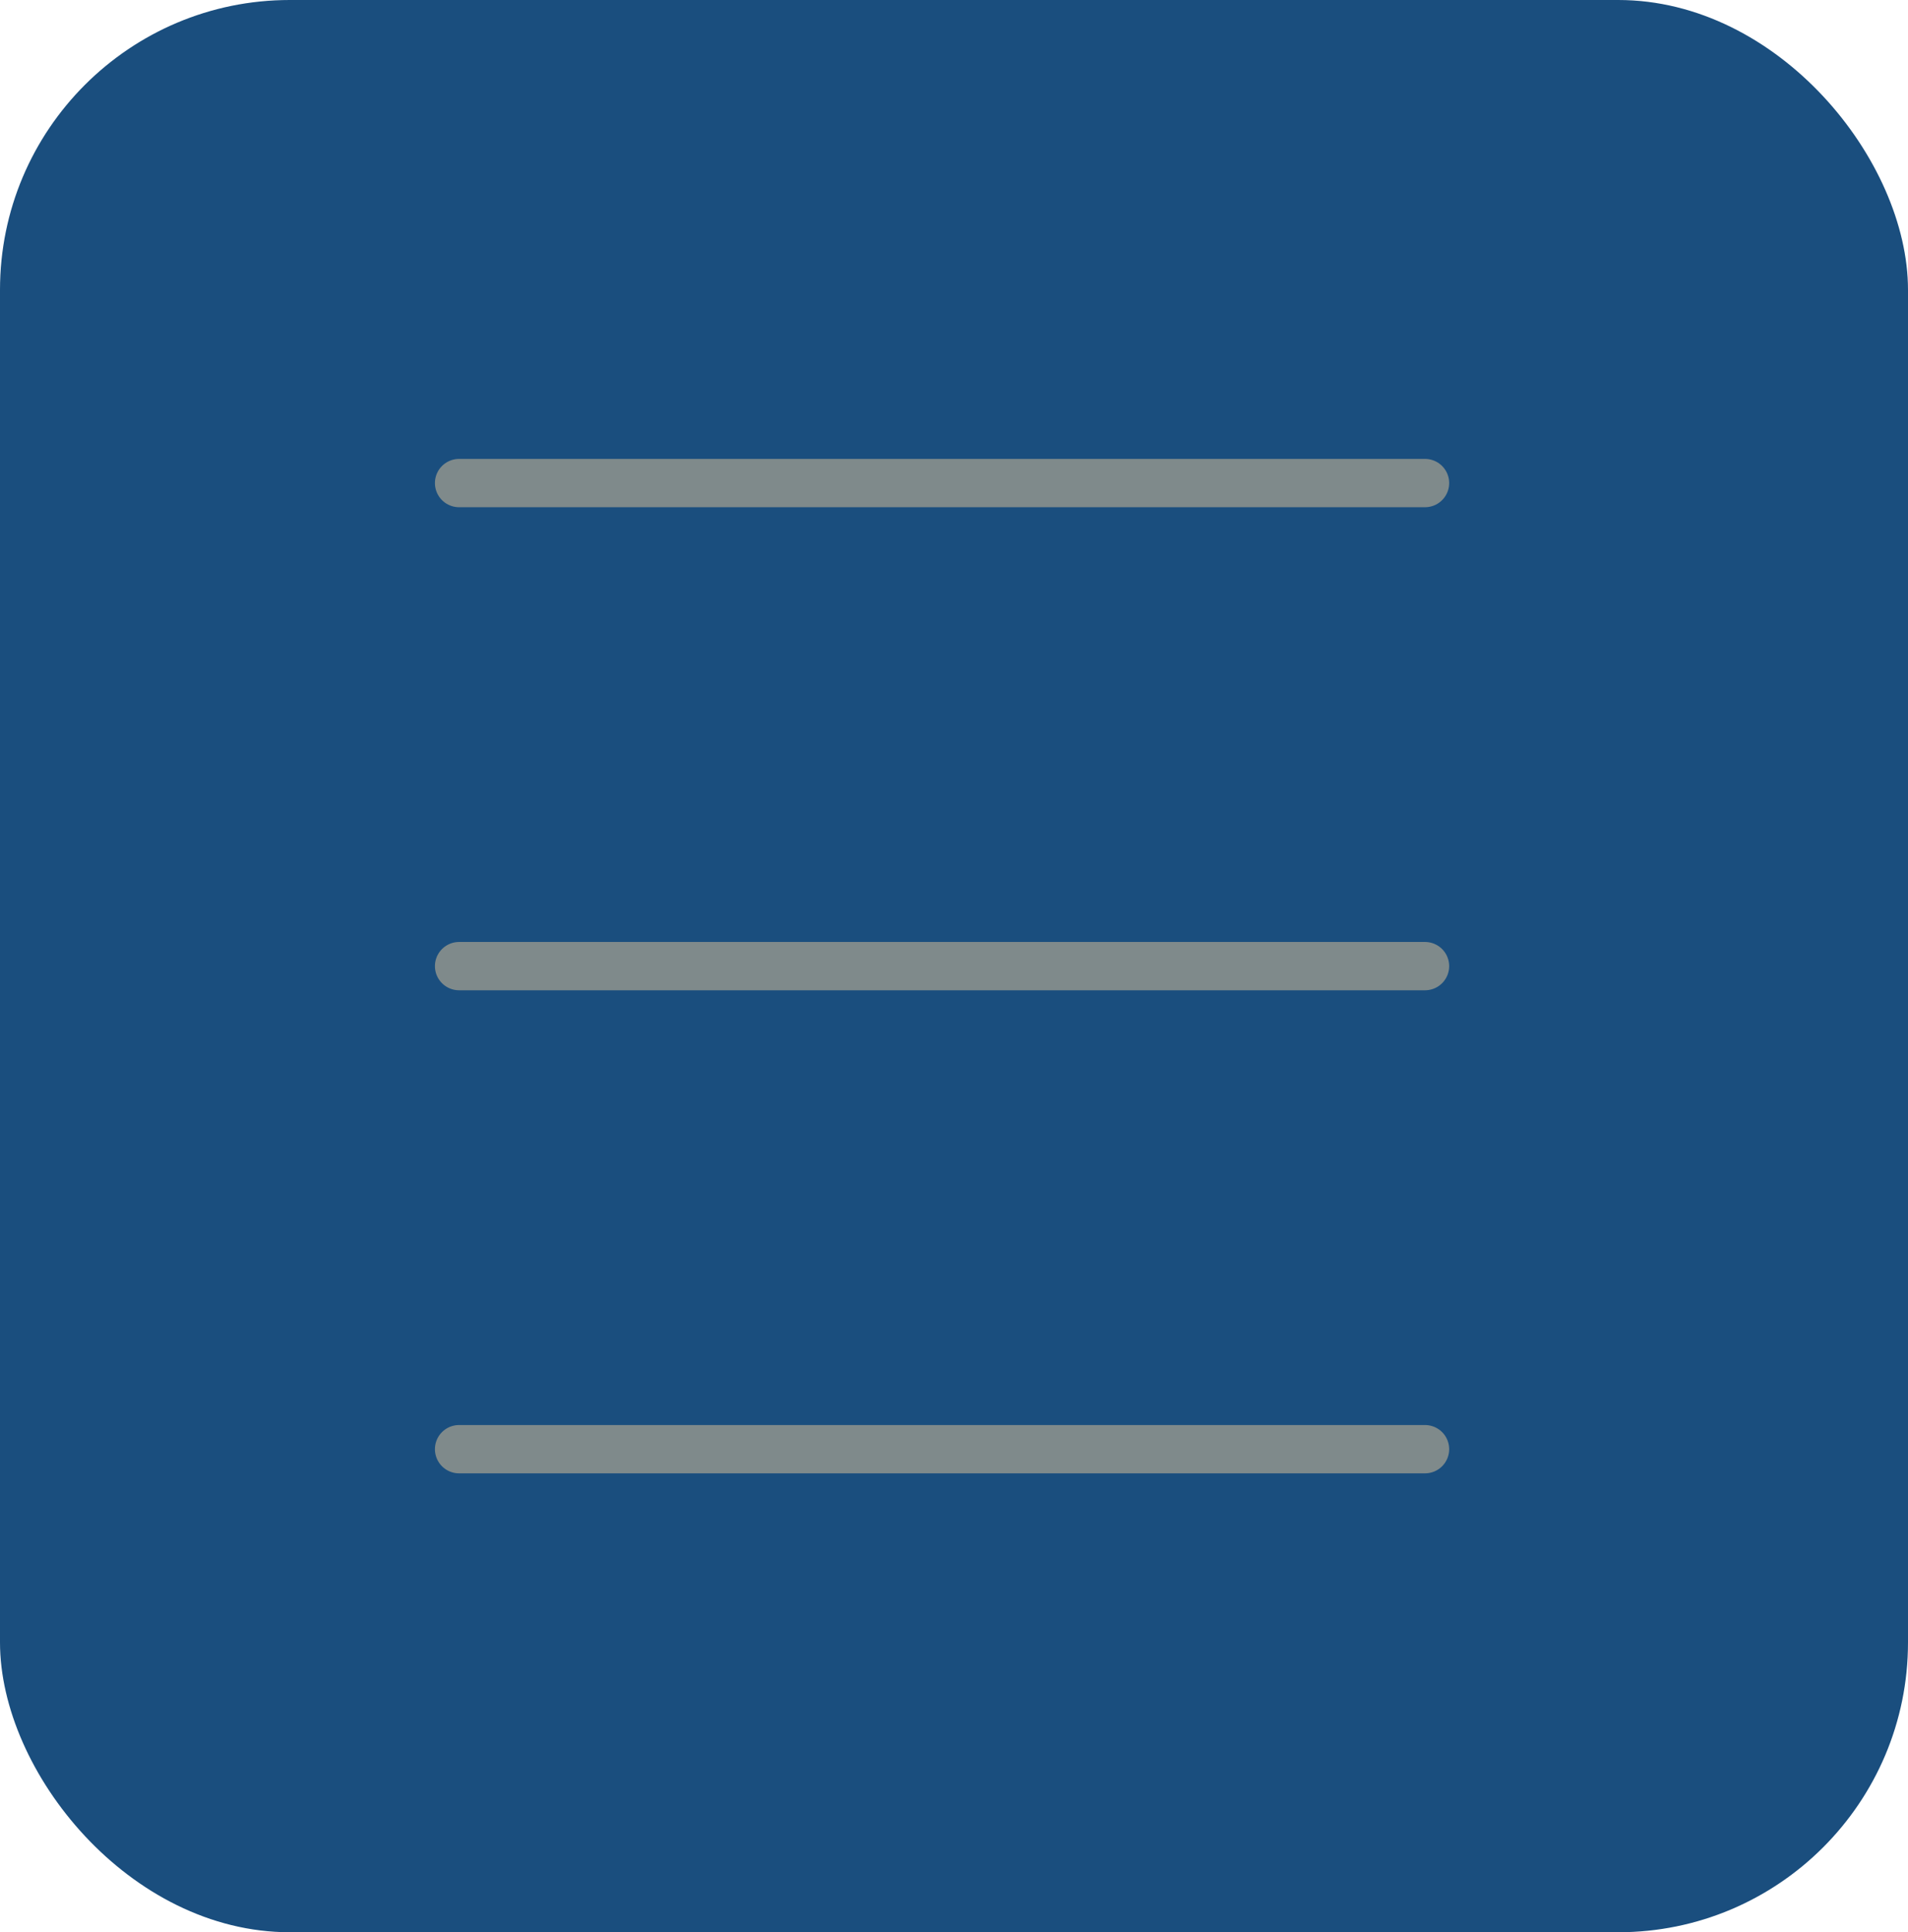 <?xml version="1.0" encoding="UTF-8" standalone="no"?>
<!-- Created with Inkscape (http://www.inkscape.org/) -->

<svg
   width="197.525"
   height="200"
   viewBox="0 0 197.525 200"
   version="1.1"
   id="svg5"
   xmlns:inkscape="http://www.inkscape.org/namespaces/inkscape"
   xmlns:sodipodi="http://sodipodi.sourceforge.net/DTD/sodipodi-0.dtd"
   xmlns="http://www.w3.org/2000/svg"
   xmlns:svg="http://www.w3.org/2000/svg">
  <sodipodi:namedview
     id="namedview7"
     pagecolor="#ffffff"
     bordercolor="#000000"
     borderopacity="0.25"
     inkscape:showpageshadow="2"
     inkscape:pageopacity="0"
     inkscape:pagecheckerboard="true"
     inkscape:deskcolor="#d1d1d1"
     inkscape:document-units="px"
     showgrid="true">
    <inkscape:grid
       type="xygrid"
       id="grid63"
       spacingx="10"
       spacingy="10" />
  </sodipodi:namedview>
  <defs
     id="defs2" />
  <g
     inkscape:label="Capa 1"
     inkscape:groupmode="layer"
     id="layer1"
     transform="translate(-252.475,-200)">
    <rect
       style="fill:#1a4e7e;fill-opacity:1;stroke-width:2.187"
       id="rect61"
       width="197.525"
       height="200"
       x="252.475"
       y="200"
       ry="30"
       inkscape:export-filename="boton_nav.svg"
       inkscape:export-xdpi="96"
       inkscape:export-ydpi="96" />
    <path
       style="fill:#1a4e7e;fill-opacity:1;stroke:#7f8a8b;stroke-width:5;stroke-linecap:round;stroke-dasharray:none;stroke-opacity:1"
       d="M 300,250 H 400"
       id="path3398" />
    <path
       style="fill:#1a4e7e;fill-opacity:1;stroke:#7f8a8b;stroke-width:5;stroke-linecap:round;stroke-dasharray:none;stroke-opacity:1"
       d="M 300,300 H 400"
       id="path3400" />
    <path
       style="fill:#1a4e7e;fill-opacity:1;stroke:#7f8a8b;stroke-width:5;stroke-linecap:round;stroke-dasharray:none;stroke-opacity:1"
       d="M 300,350 H 400"
       id="path3402" />
  </g>
</svg>
